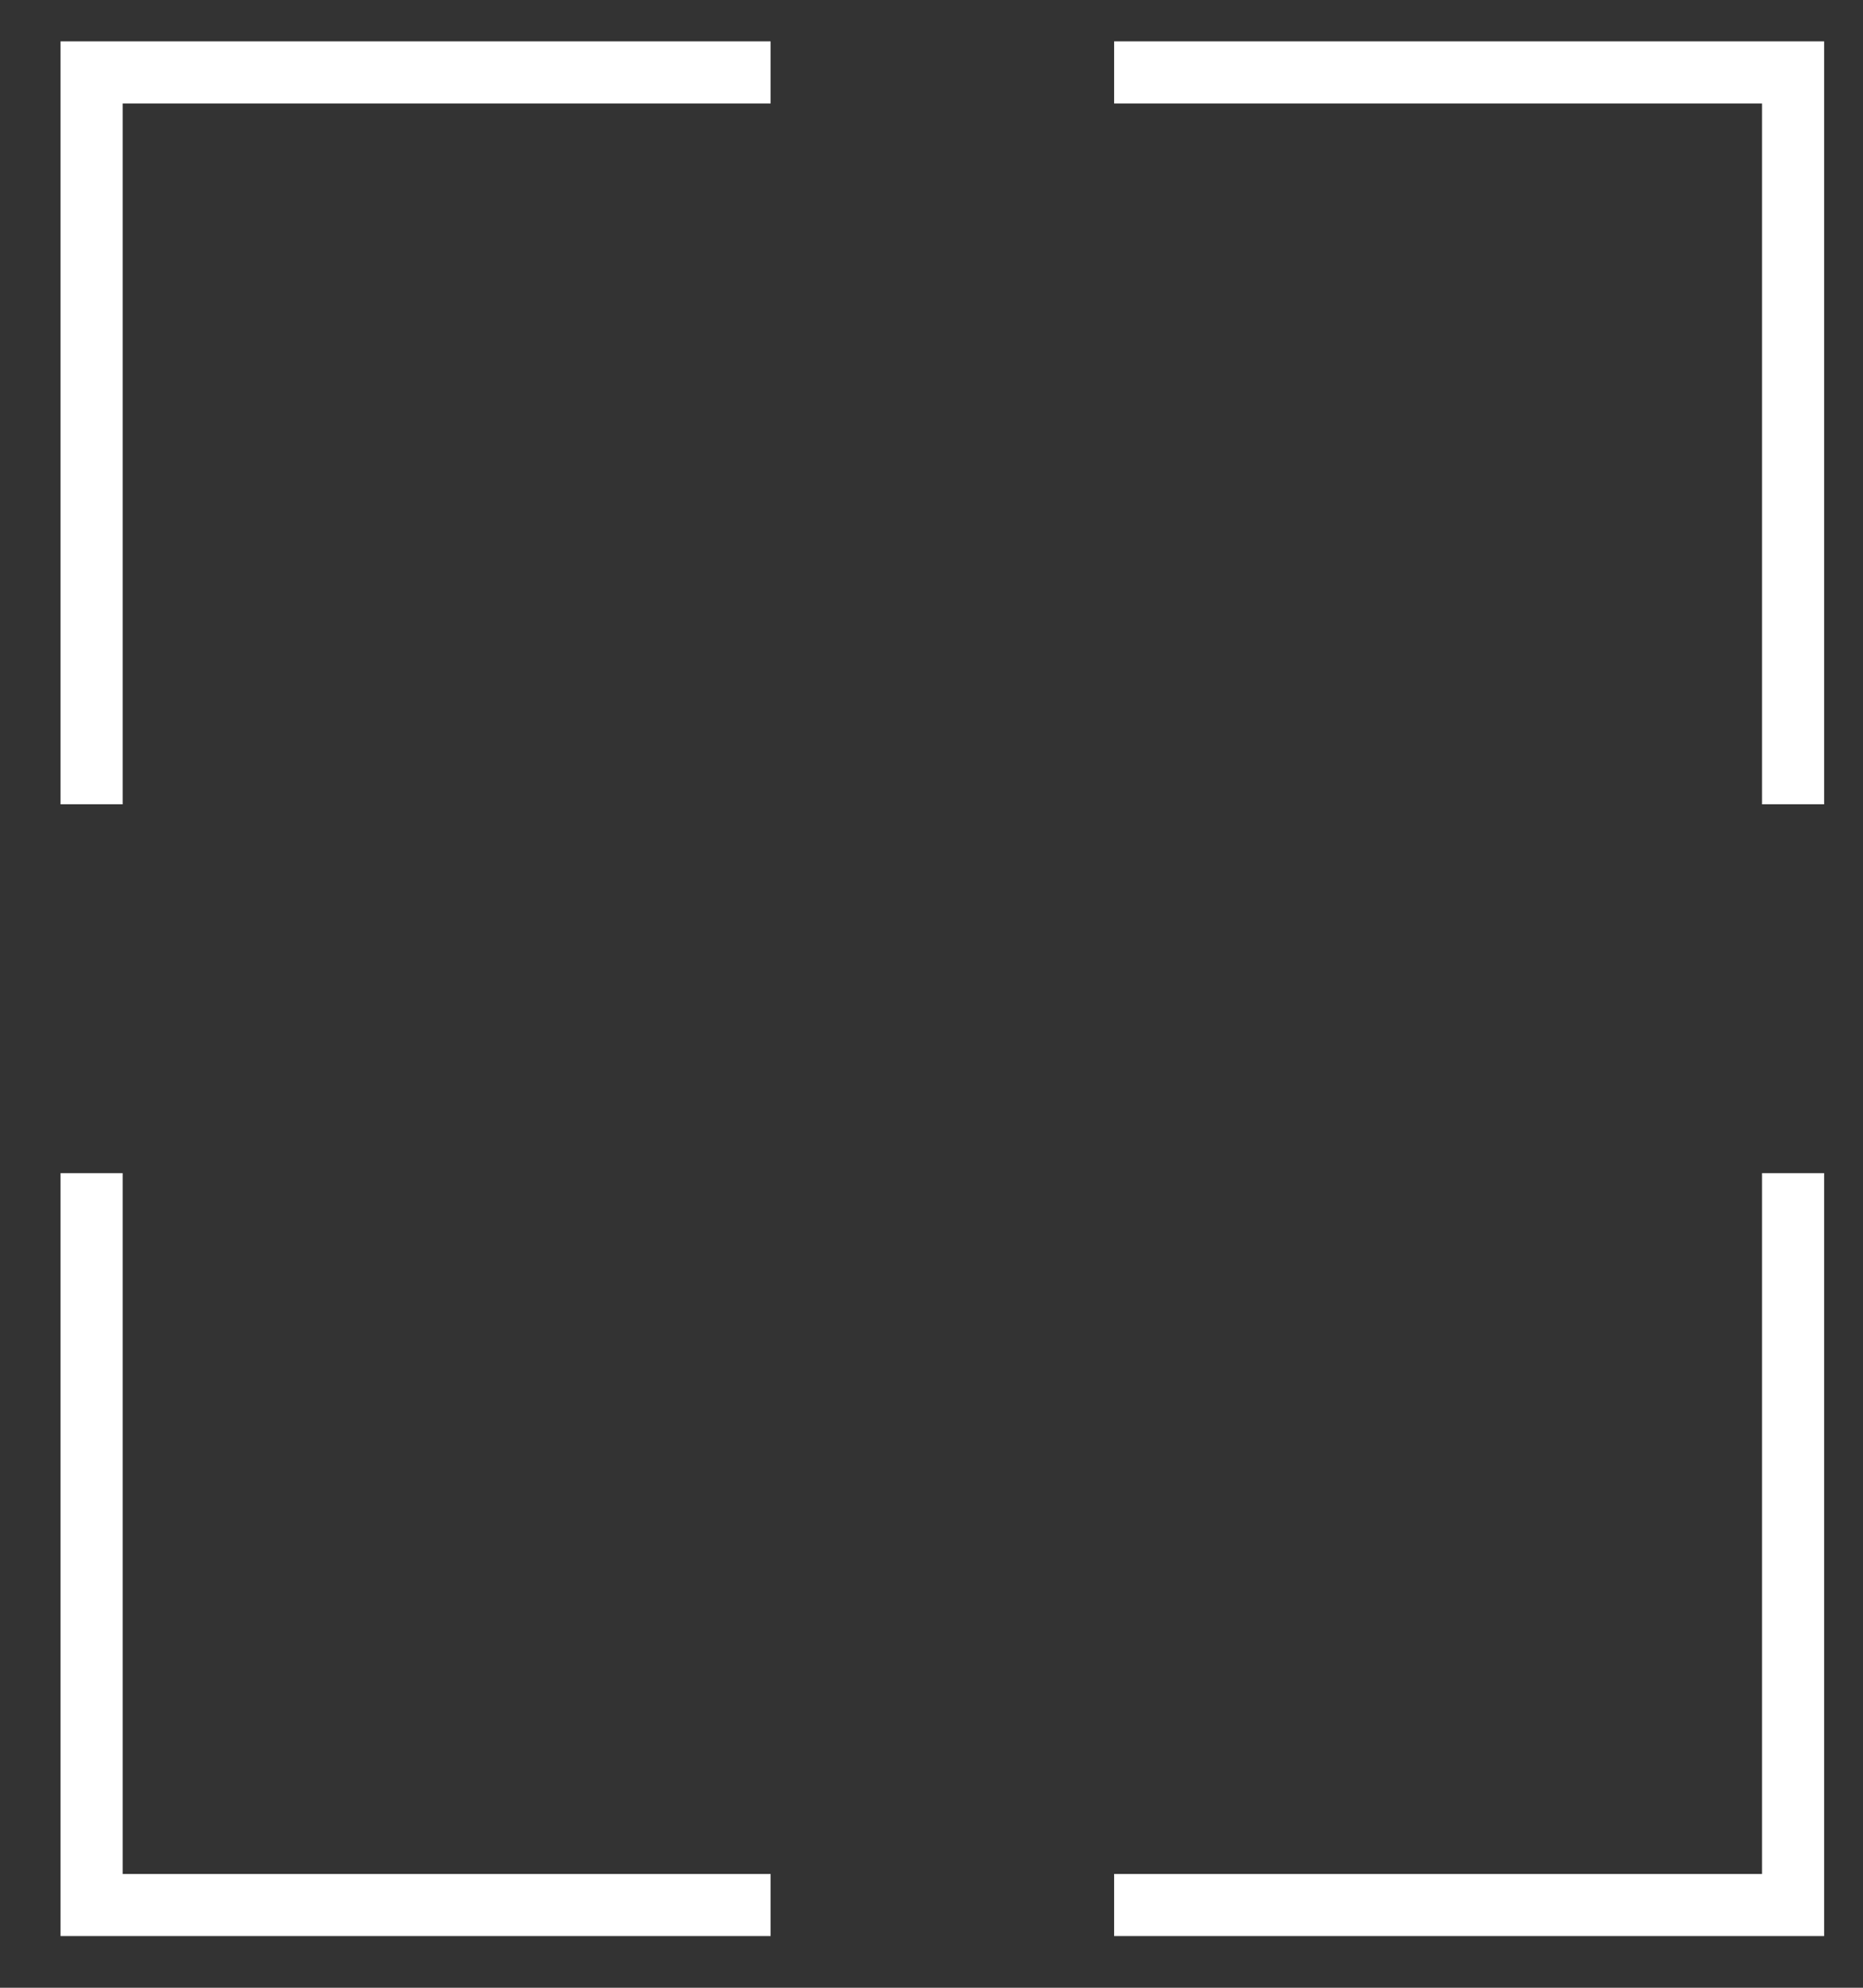 <svg xmlns="http://www.w3.org/2000/svg" width="30" height="32" viewBox="0 0 30 32">
  <rect x="0" y="0" width="30" height="32" fill="#333333" stroke="none"/>
  <g fill="none" fill-rule="evenodd" stroke="#FFFFFF" transform="translate(1 1)" stroke-linecap="square">
    <path d="M.475 29.668L.475 17.886.475 29.668 11.409 29.668.475 29.668zM.475 29.668L.475 29.834.475 29.668 0 29.668.475 29.668zM.475.166L11.409.166.475.166.475 11.948.475.166zM.475.166L.475 0 .475.166 0 .166.475.166zM27.874 29.668L27.874 17.886 27.874 29.668 16.941 29.668 27.874 29.668zM27.874 29.668L27.874 29.834 27.874 29.668 28.349 29.668 27.874 29.668zM27.874.166L27.874 11.948 27.874.166 16.941.166 27.874.166zM27.874.166L27.874 0 27.874.166 28.349.166 27.874.166z"/>
  </g>
</svg>
